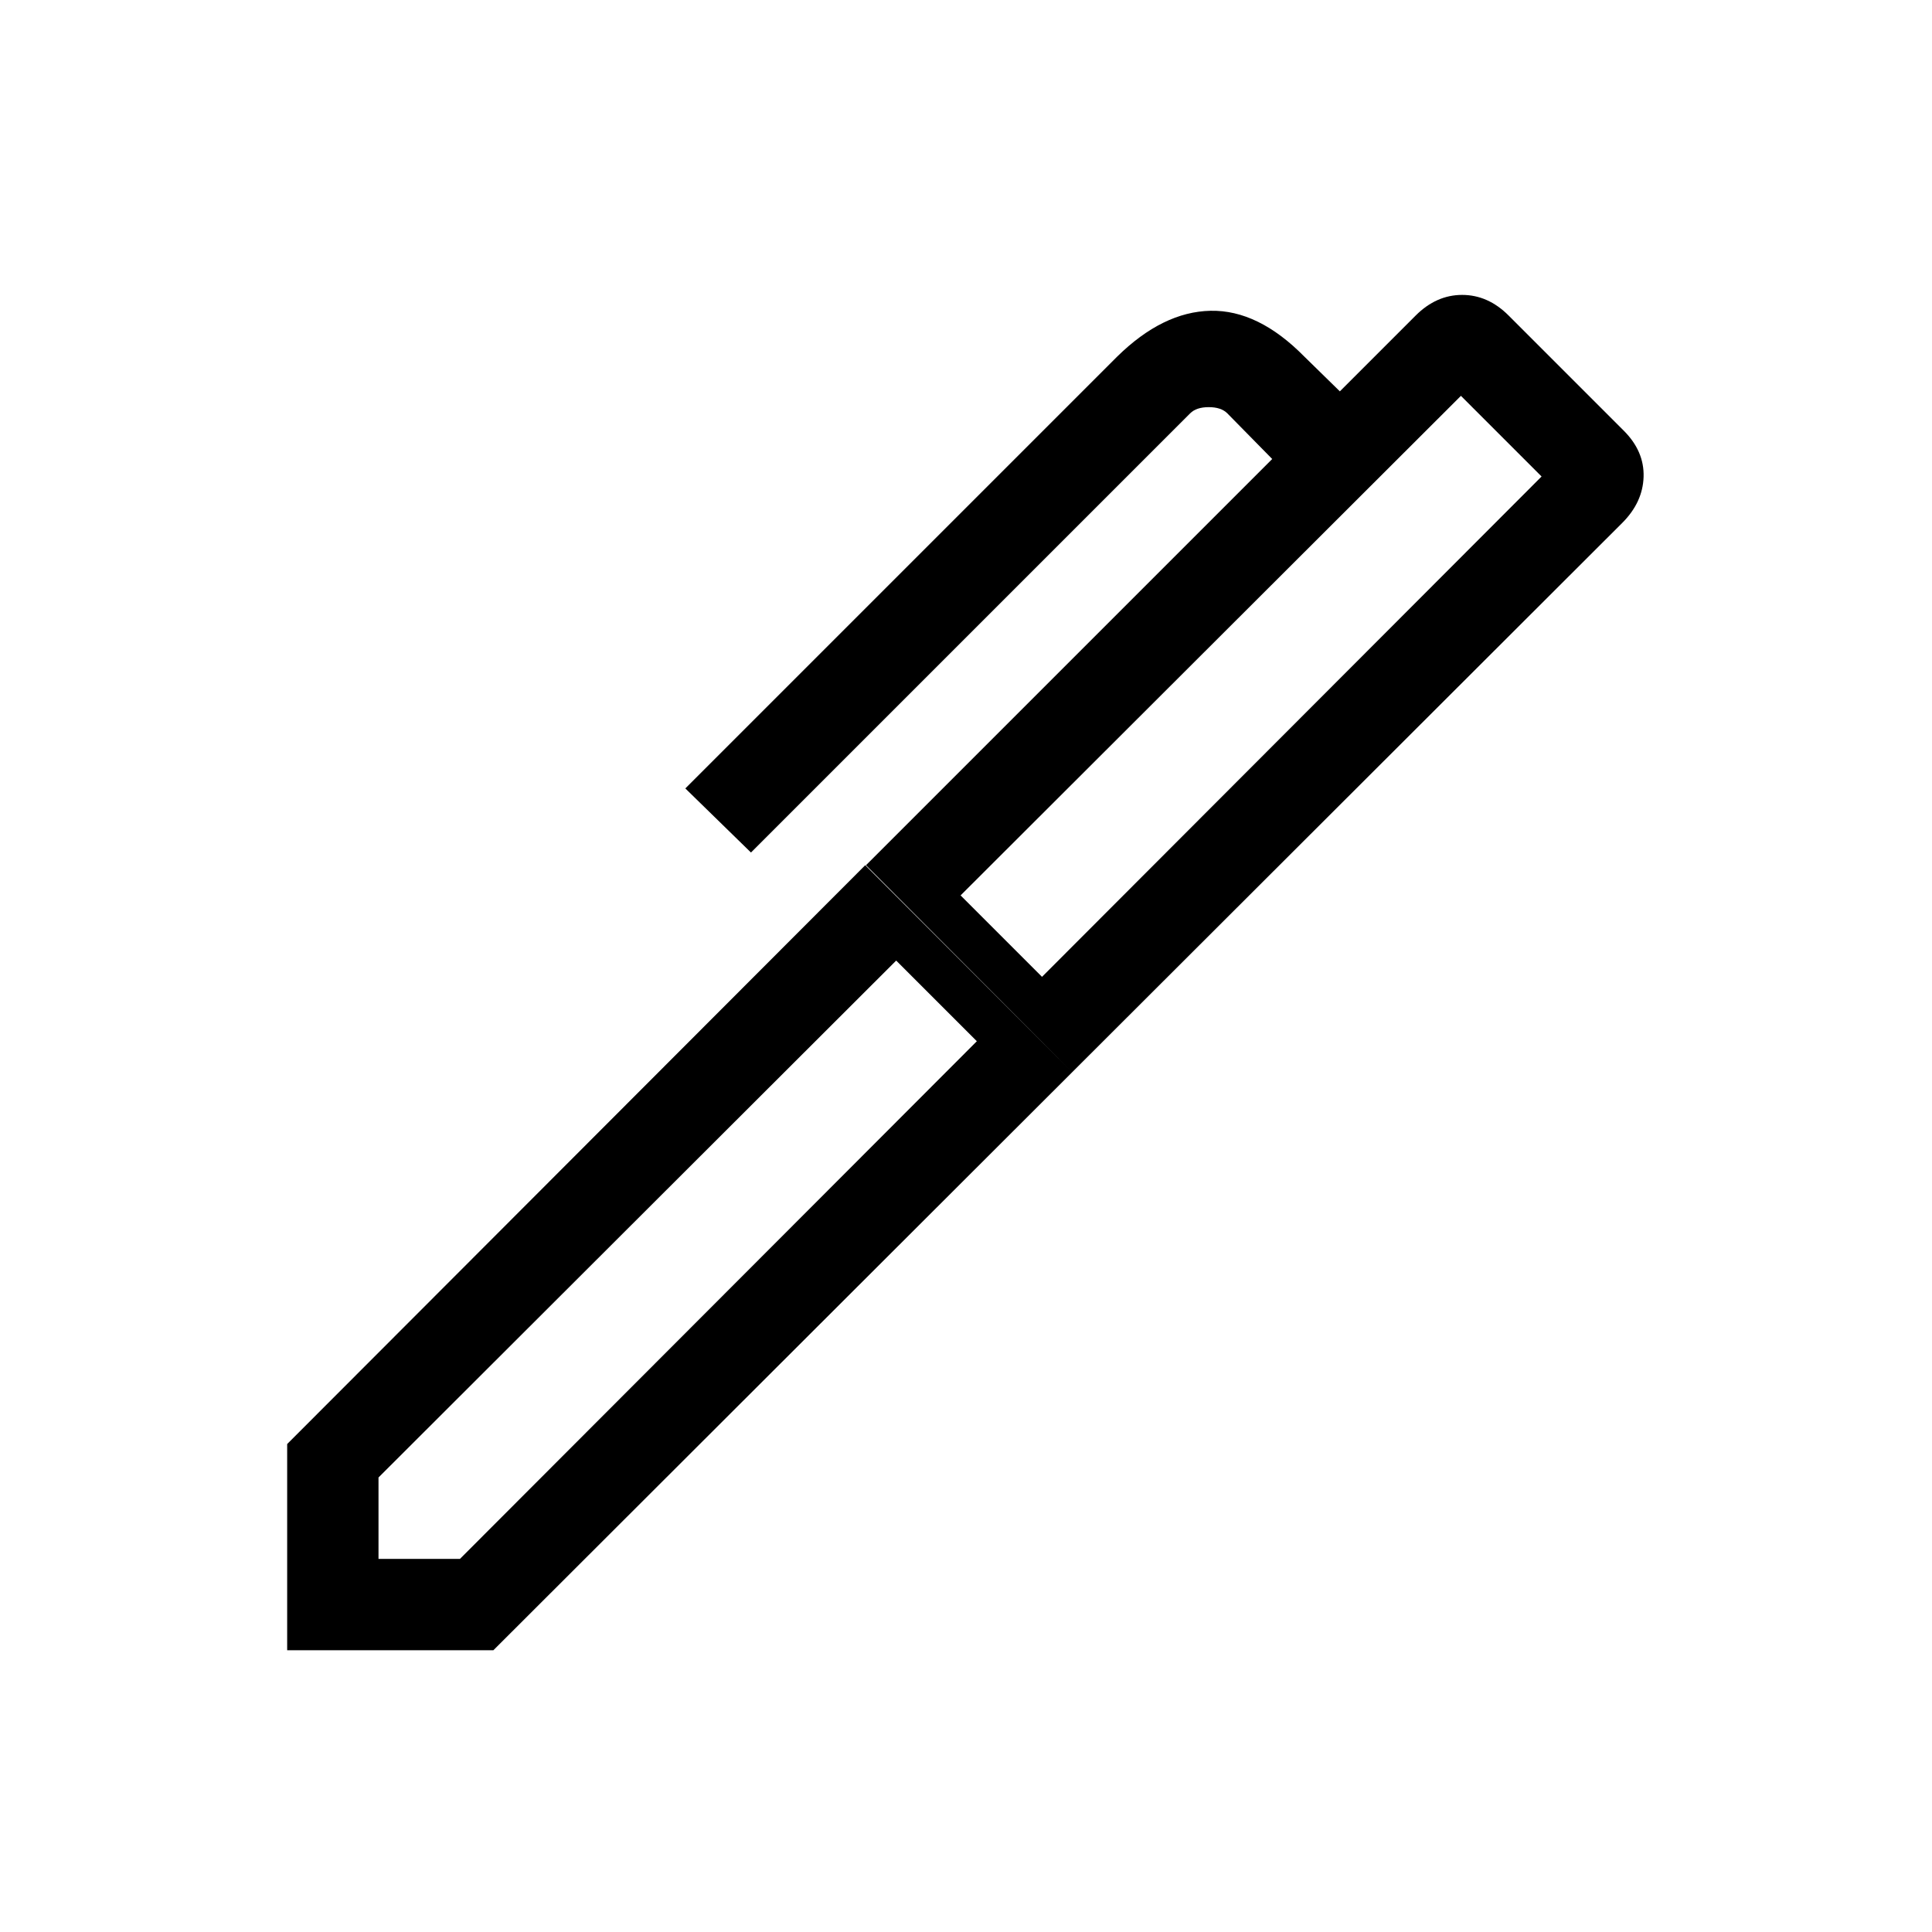 <svg xmlns="http://www.w3.org/2000/svg" width="48" height="48" viewBox="0 -960 960 960"><path d="m477.307-515.076 40.462 40.461L766-723.23l-40.077-40.077-248.616 248.231ZM188.078-185.385h40.461l256.846-257.231-40.077-40.077-257.23 256.847v40.461Zm344.691-241.846-102.46-102.845 201.846-201.846-22.307-22.692q-3.077-3.077-9.232-3.077-6.154 0-9.231 3.077l-218.23 218.229-32.614-31.845 214.537-214.537q22.692-22.308 46.423-22.808t46.654 22.808l17.615 17.23 37.691-37.692q10.231-10.231 23.077-10.231 12.846 0 23.077 10.231l57.23 57.23q10.23 10.23 9.846 22.923-.385 12.692-10.616 22.922L532.769-427.231Zm-287.615 287.23h-102.46v-102.46l287.23-287.615 102.845 102.845-287.615 287.23Z"/></svg>